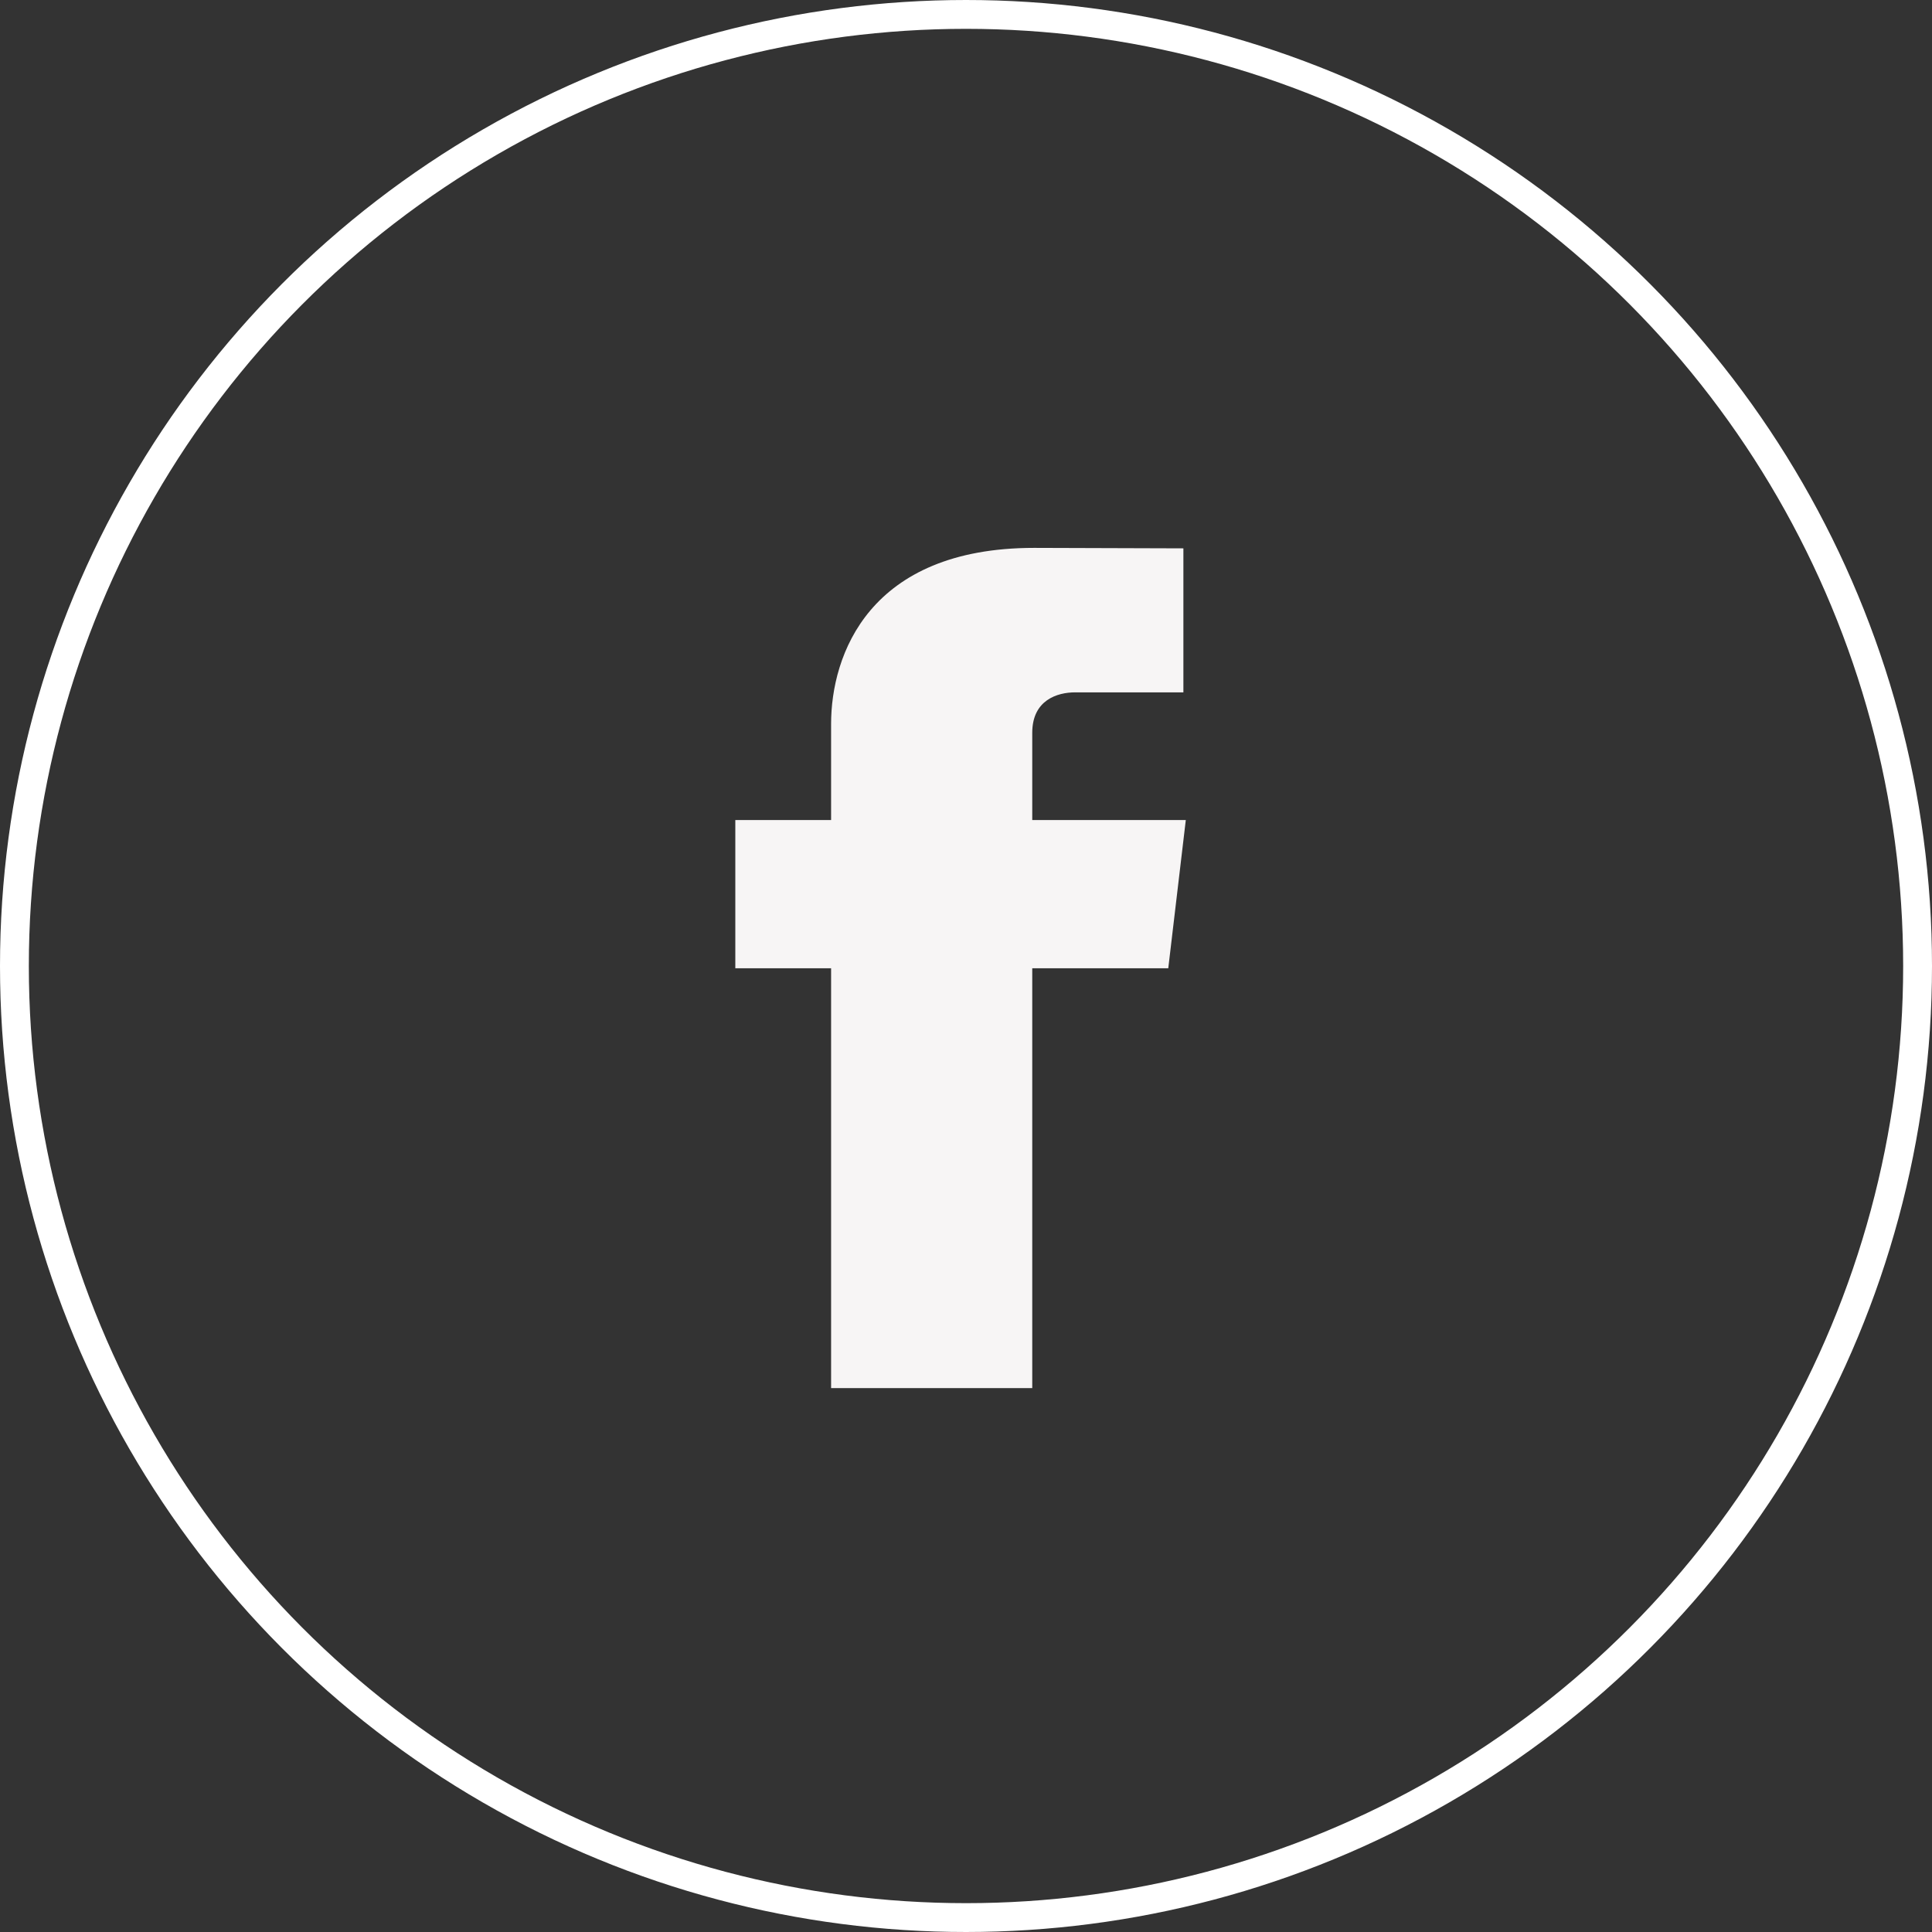 <?xml version="1.0" encoding="UTF-8" standalone="no"?>
<svg width="134px" height="134px" viewBox="0 0 134 134" version="1.1" xmlns="http://www.w3.org/2000/svg" xmlns:xlink="http://www.w3.org/1999/xlink">
    <rect x="0" y="0" width="134" height="134" fill="#333333" stroke="none"/>
    <!-- Generator: Sketch 41.2 (35397) - http://www.bohemiancoding.com/sketch -->
    <title>facebook</title>
    <desc>Created with Sketch.</desc>
    <defs></defs>
    <g id="Page-1" stroke="none" stroke-width="1" fill="none" fill-rule="evenodd">
        <g id="facebook" transform="translate(1, 1)">
            <path d="M70.595,49.827 C70.595,47.547 72.342,47.021 73.565,47.021 L81.078,47.021 L81.078,37.033 L70.73,37 C59.254,37 56.643,44.448 56.643,49.211 L56.643,55.877 L50,55.877 L50,66.158 L56.643,66.158 L56.643,95.277 L70.595,95.277 L70.595,66.158 L80.029,66.158 L81.245,55.877 L70.595,55.877 L70.595,49.827 Z" id="f" fill="#F7F5F5"></path>
            <circle id="oval" stroke="#FFFFFF" stroke-width="2" cx="66" cy="66" r="66"></circle>
        </g>
    </g>
</svg>